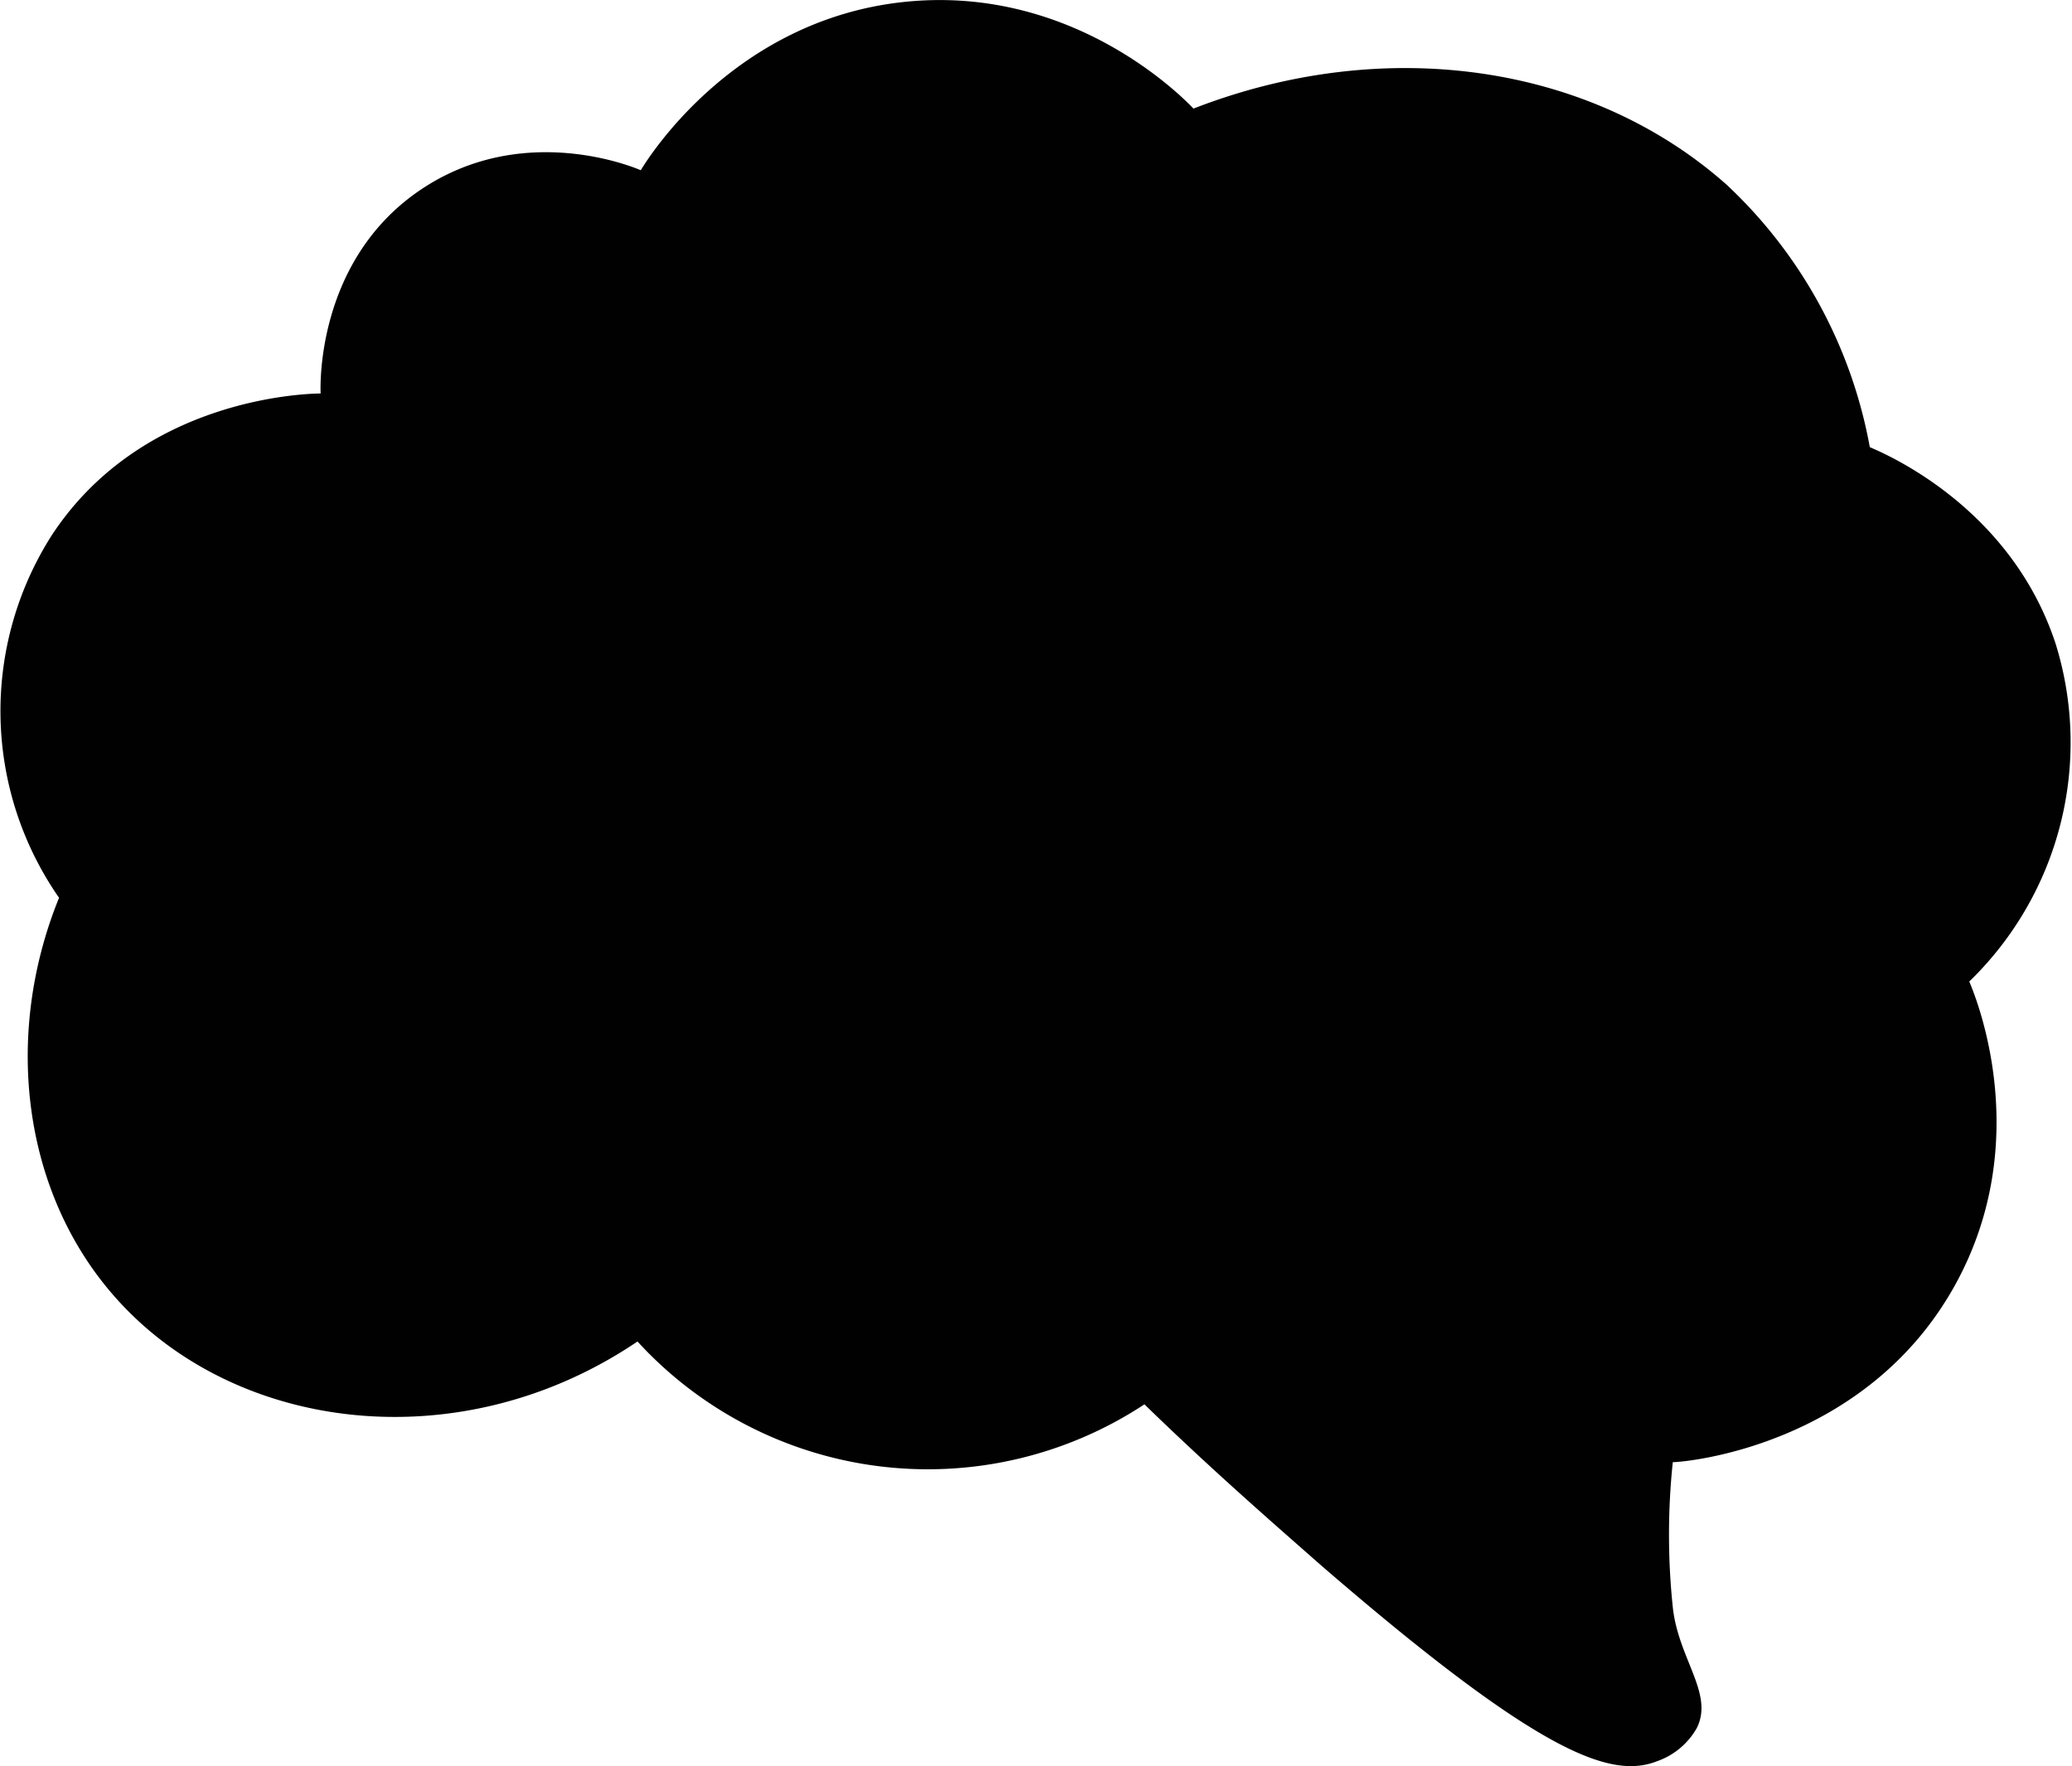 <svg xmlns="http://www.w3.org/2000/svg" viewBox="0 0 120 102.29"><defs><style>.cls-1{fill:#010101;}</style></defs><title>icon-3</title><g id="Layer_2" data-name="Layer 2"><g id="Layer_1-2" data-name="Layer 1"><path class="cls-1" d="M96,102a4.25,4.25,0,0,0,2.27-1.91c1-2-1.07-4-1.39-7a40.28,40.28,0,0,1,0-8.4c.72,0,11.21-.92,16.37-10.3,4.57-8.31,1.23-16.53.8-17.54a19.27,19.27,0,0,0,5-19.57c-2.57-7.81-9.63-10.9-10.76-11.38A27.56,27.56,0,0,0,100,10.7C92.07,3.66,80.14,2,69.12,6.29,68.41,5.54,62-.94,52.29.12S37.63,9,37.11,9.86c-.37-.16-6.89-2.9-12.85,1.2s-5.71,11.37-5.69,11.73C17.8,22.8,8.25,23,3,31a18.93,18.93,0,0,0,.42,21C.17,60,1.33,69,6.55,75c6.94,8,20.12,9.64,30.37,2.7a22.8,22.8,0,0,0,29.36,3.64c4,3.89,7.59,7,10.28,9.37C89.27,101.69,93.34,103.06,96,102Z"/></g></g></svg>